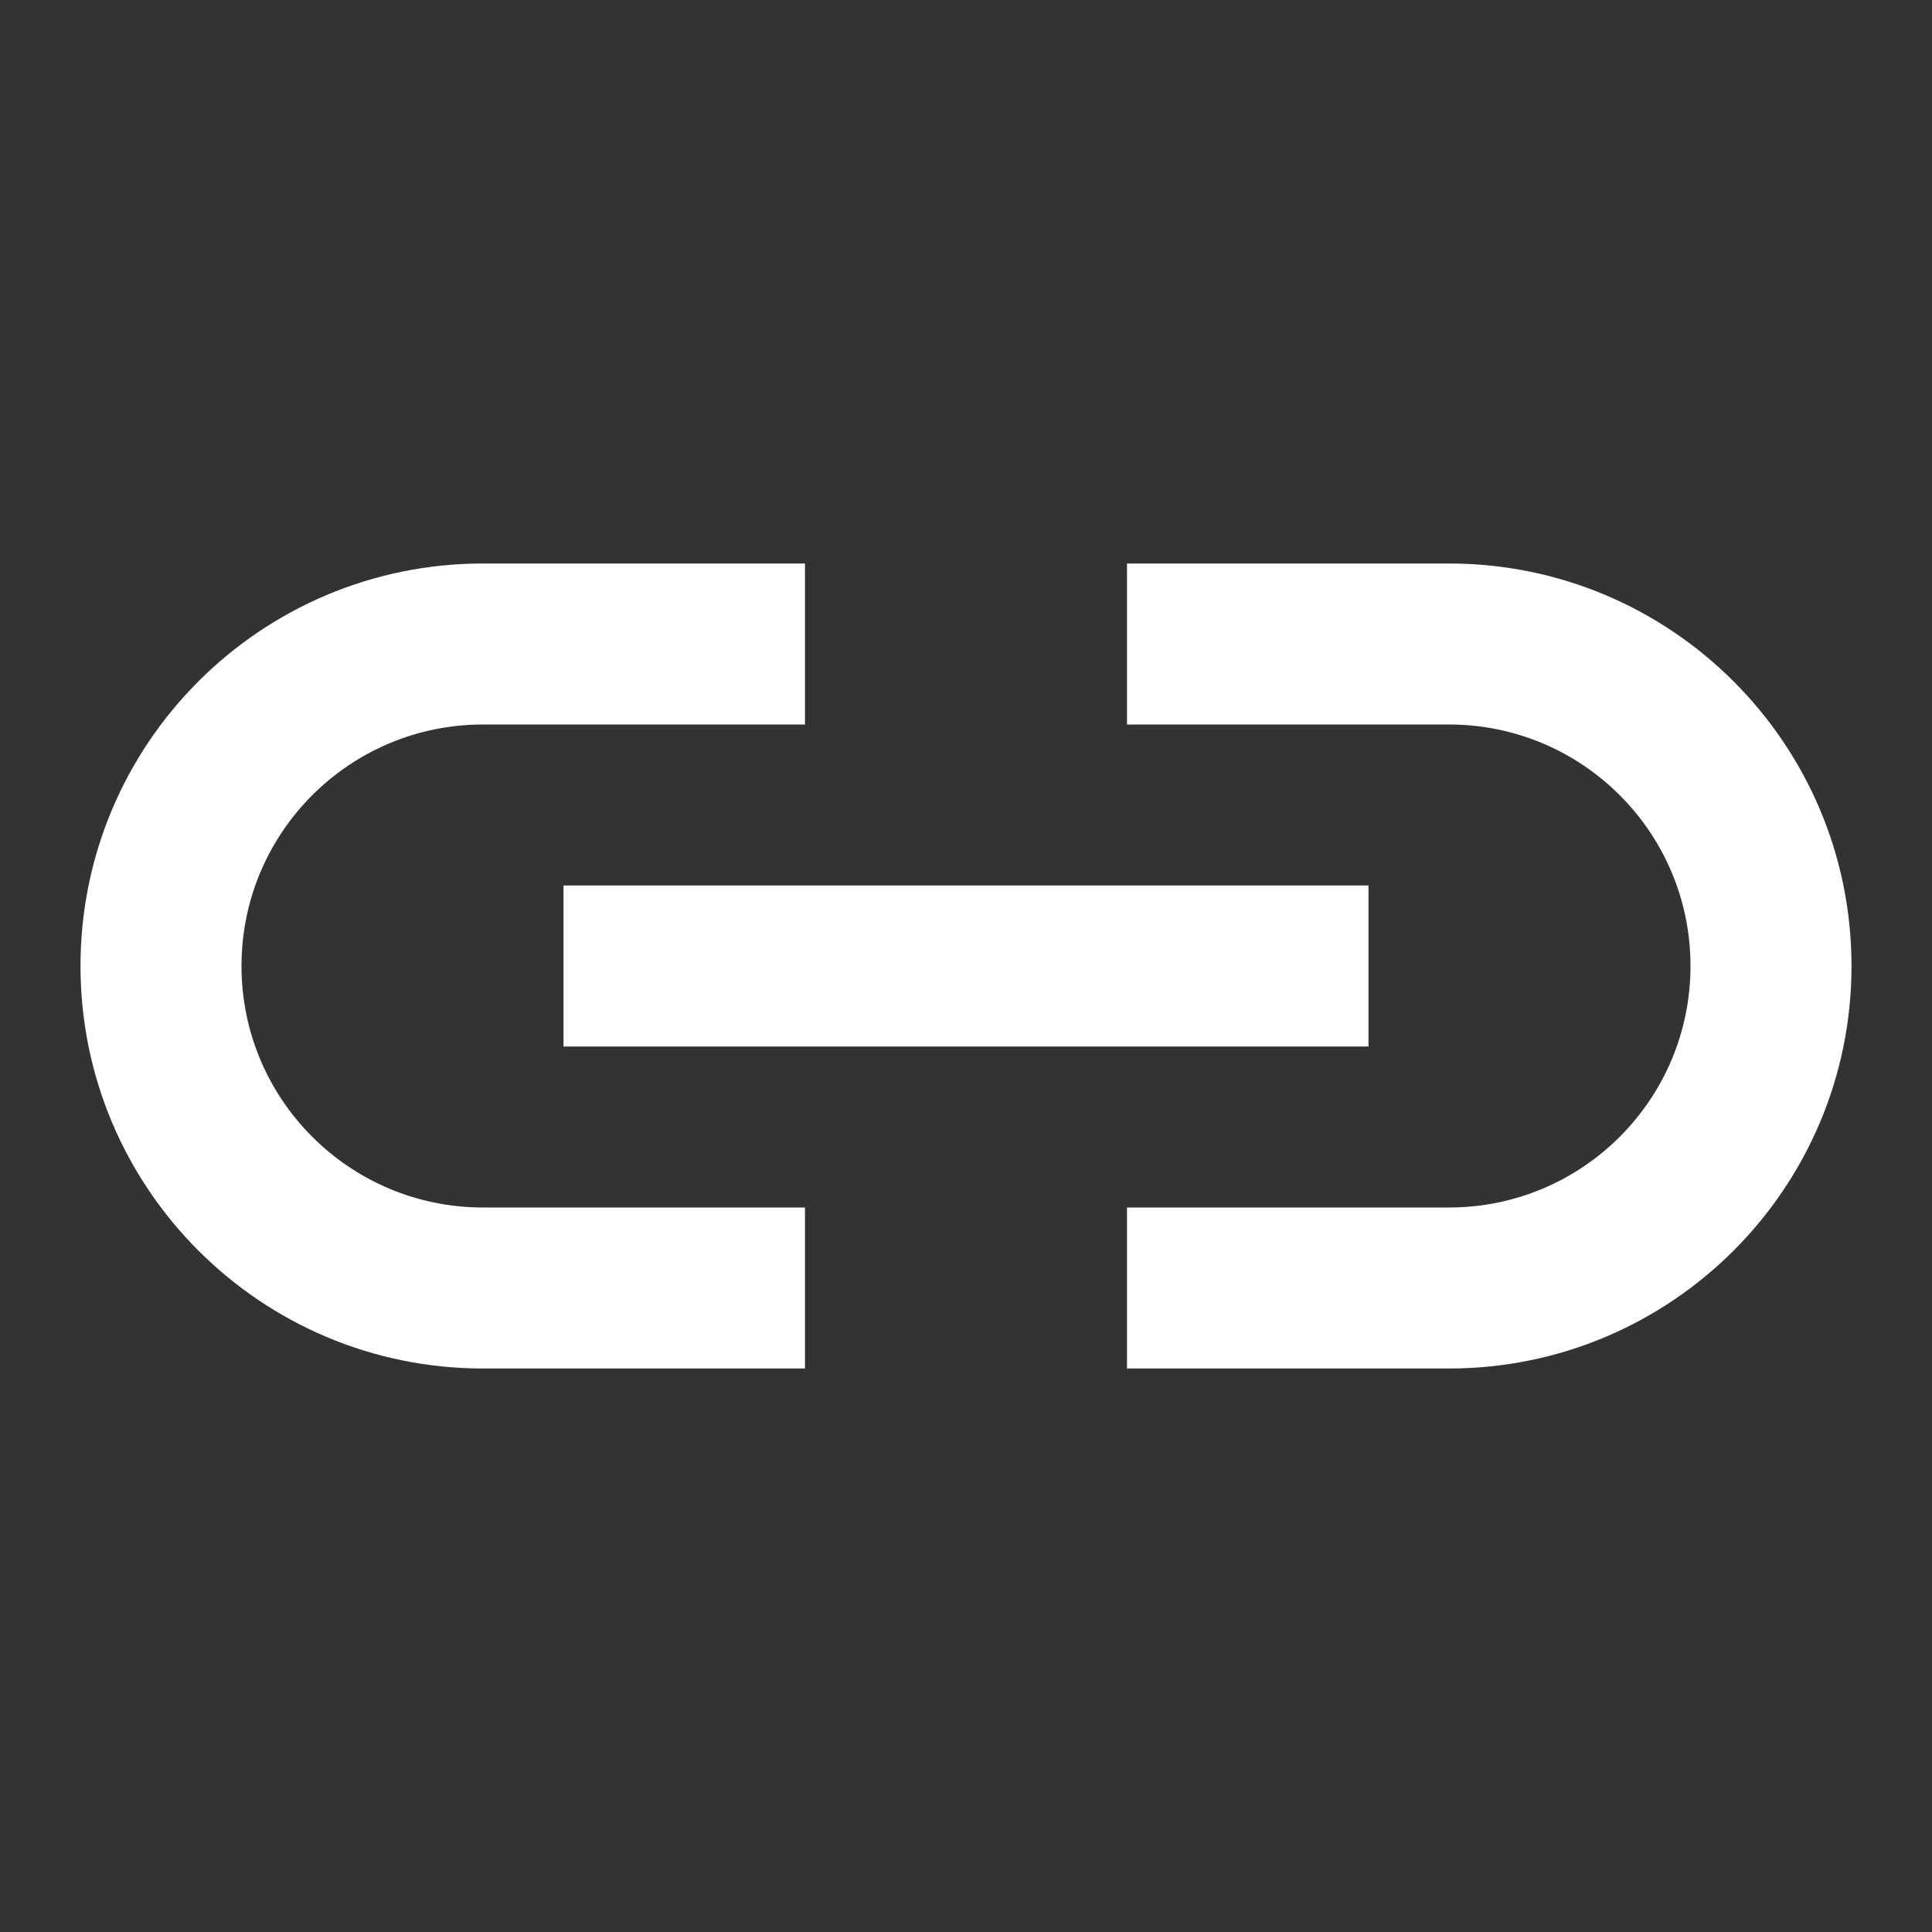 <svg width="24" height="24" viewBox="0 0 24 24" fill="none" xmlns="http://www.w3.org/2000/svg">
<rect x="0" y="0" width="24" height="24" fill="#333333" stroke="none"/>
<path fill-rule="evenodd" clip-rule="evenodd" d="M10 15V17H6C3.239 17 1 14.761 1 12C1 9.239 3.239 7 6 7H10V9H6C4.343 9 3 10.343 3 12C3 13.657 4.343 15 6 15H10ZM14 9V7H18C20.761 7 23 9.239 23 12C23 14.761 20.761 17 18 17H14V15H18C19.657 15 21 13.657 21 12C21 10.343 19.657 9 18 9H14ZM17 11H7V13H17V11Z" fill="white"/>
</svg>
